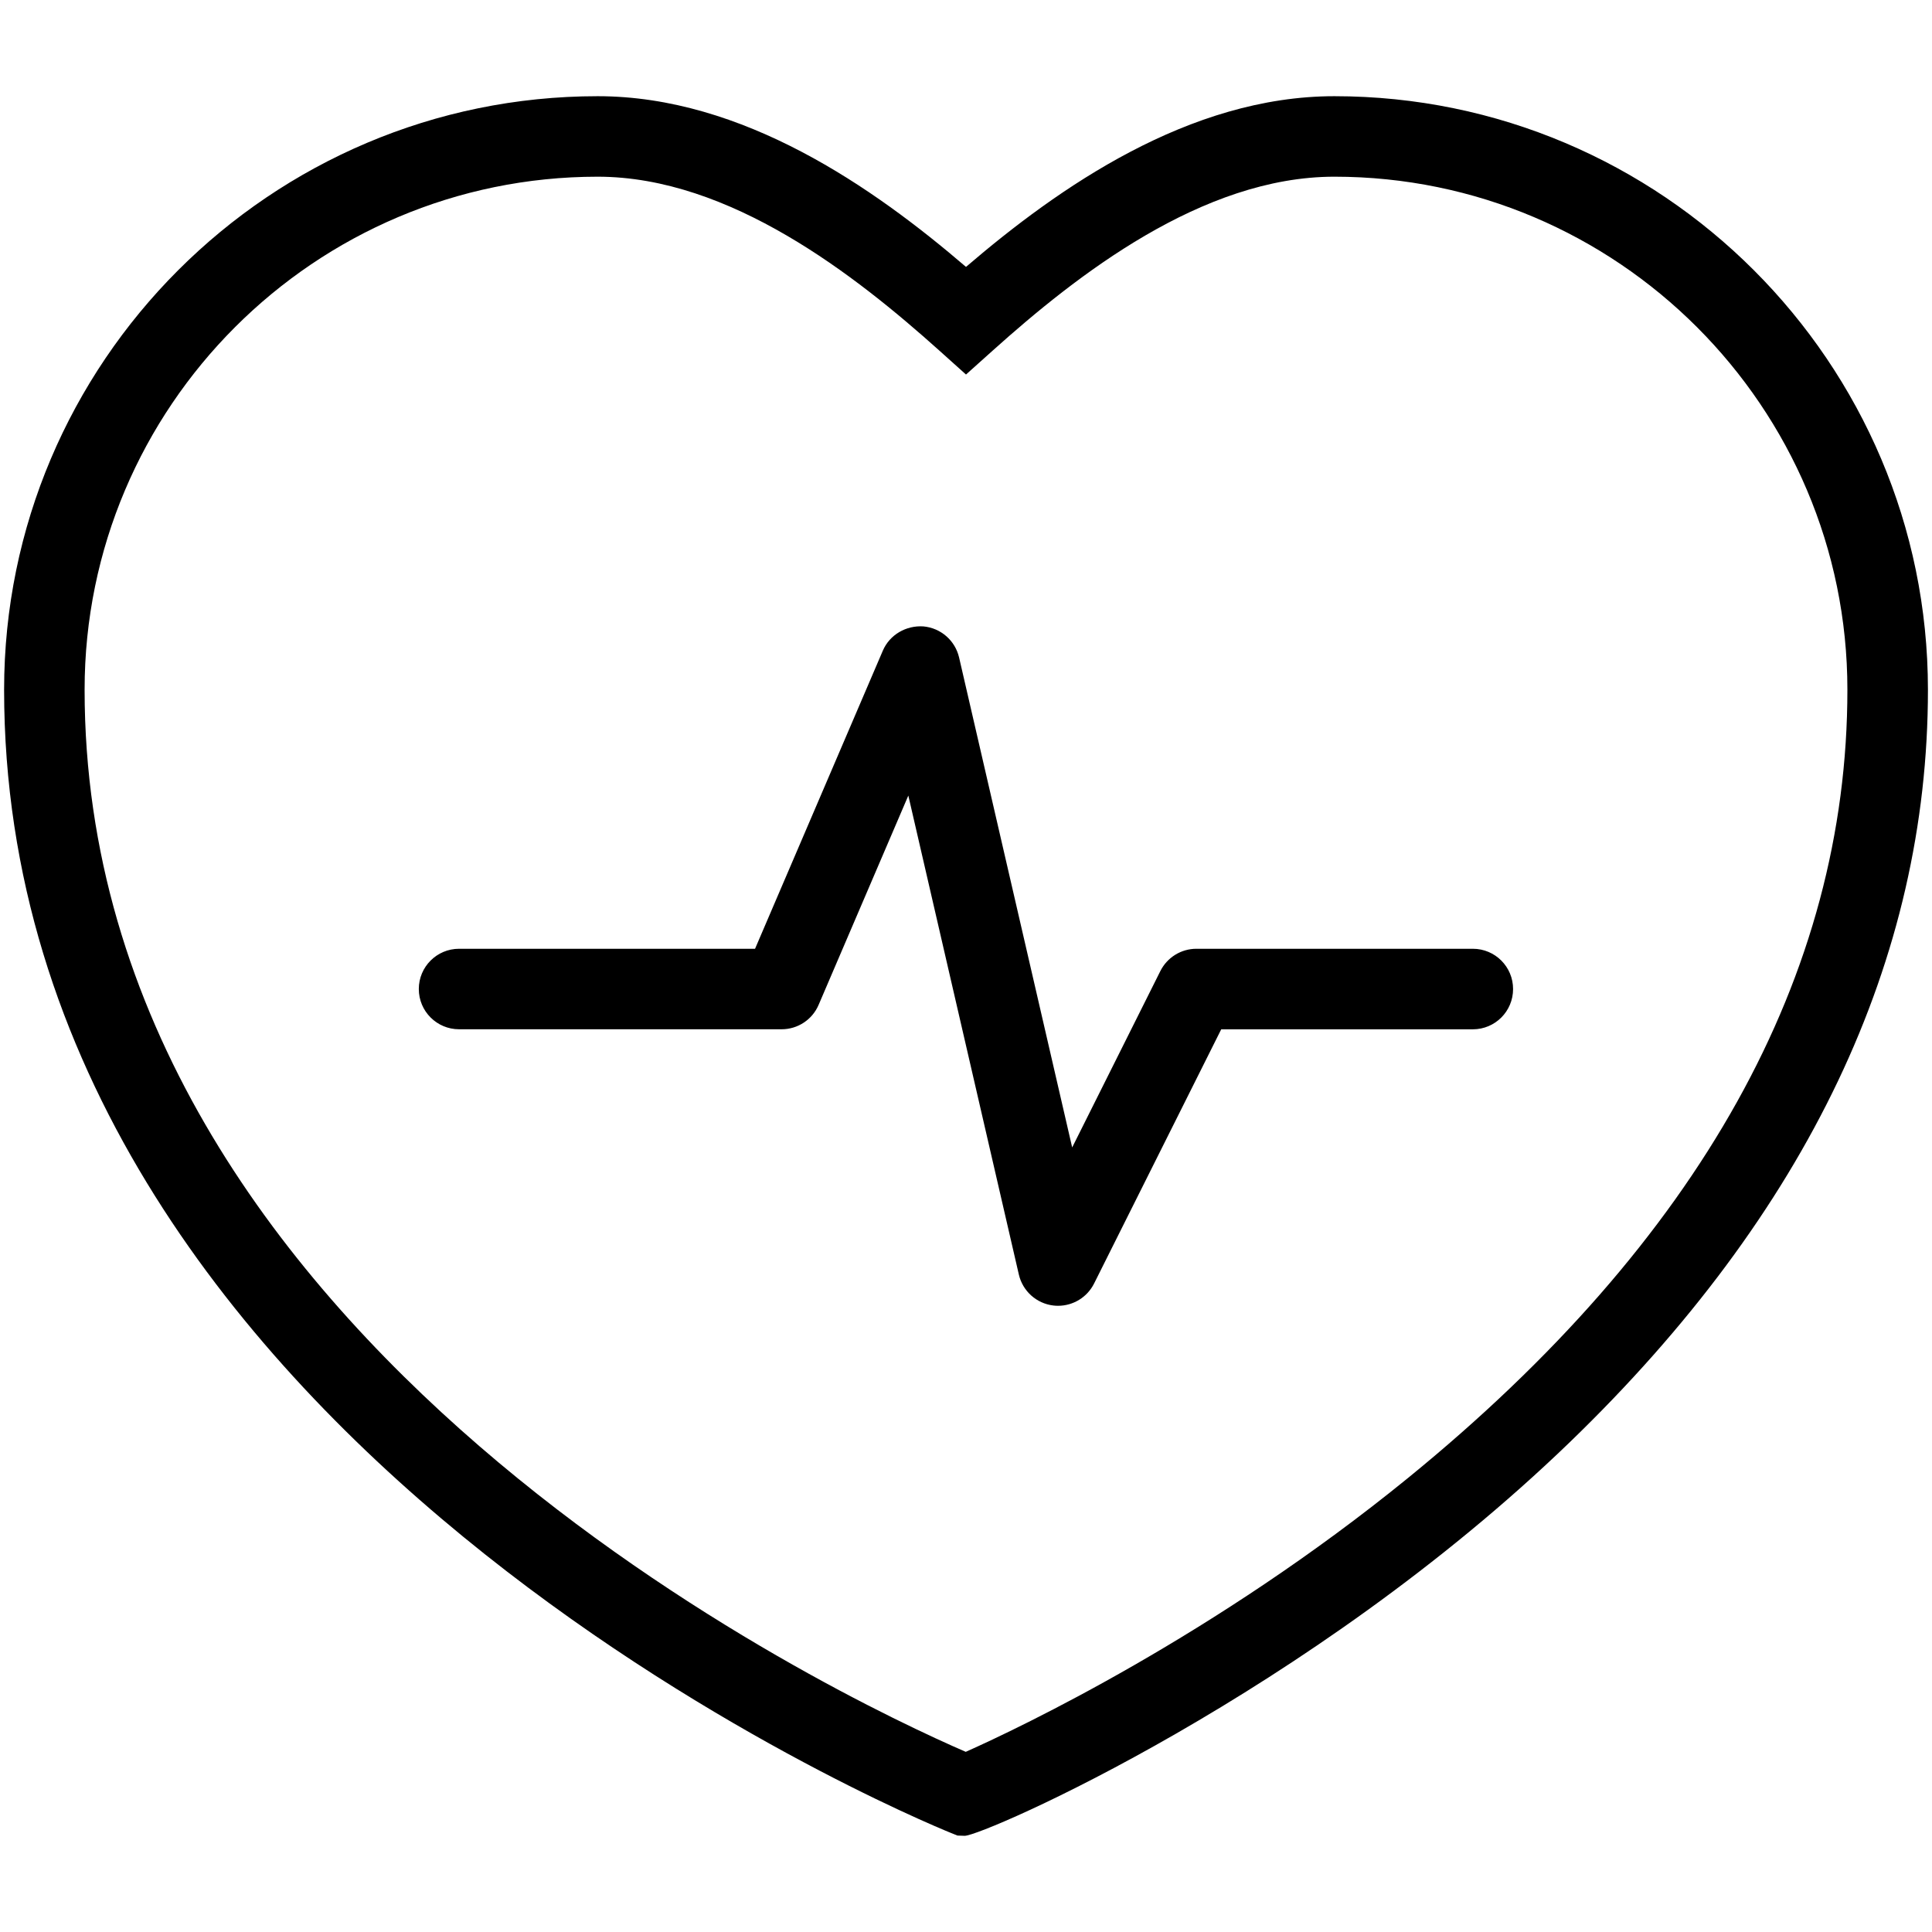 <svg class="svg-icon" style="width: 1em; height: 1em;vertical-align: middle;fill: currentColor;overflow: hidden;" viewBox="0 0 1024 1024" version="1.1" xmlns="http://www.w3.org/2000/svg"><path d="M780.651 502.869l-146.539 0c-8.085 0-15.467 4.565-19.093 11.797l-46.741 93.504-59.947-259.712c-2.091-8.981-9.707-15.616-18.901-16.448-9.109-0.619-17.856 4.352-21.504 12.843l-67.733 158.016-156.885 0c-11.776 0-21.333 9.557-21.333 21.333 0 11.797 9.557 21.333 21.333 21.333l170.965 0c8.533 0 16.256-5.077 19.605-12.928l47.552-110.933 58.581 253.867c2.027 8.768 9.344 15.339 18.261 16.405 0.853 0.107 1.685 0.149 2.517 0.149 8 0 15.445-4.501 19.093-11.797l67.392-134.741 133.355 0c11.797 0 21.333-9.536 21.333-21.333C801.984 512.448 792.448 502.869 780.651 502.869z"  /><path d="M707.243 50.987c-77.013 0-146.24 48.448-195.243 90.475-49.003-42.027-118.229-90.475-195.221-90.475-173.461 0-314.603 141.099-314.603 314.56 0 397.376 481.323 597.611 501.803 605.931l3.499 1.408 3.797 0.128c0 0 0.021 0 0.043 0 9.877 0 182.571-75.221 320.747-208.661 125.909-121.621 189.781-255.787 189.781-398.805C1021.824 192.085 880.704 50.987 707.243 50.987zM746.347 783.296c-102.379 83.392-205.803 132.416-234.475 145.216C447.019 900.395 44.843 712.128 44.843 365.547c0-149.909 121.984-271.893 271.936-271.893 70.165 0 136.896 52.544 180.992 92.075L512 198.507l14.251-12.779c44.075-39.552 110.805-92.075 180.992-92.075 149.931 0 271.915 121.984 271.915 271.893C979.157 516.885 900.843 657.429 746.347 783.296z"  /></svg>